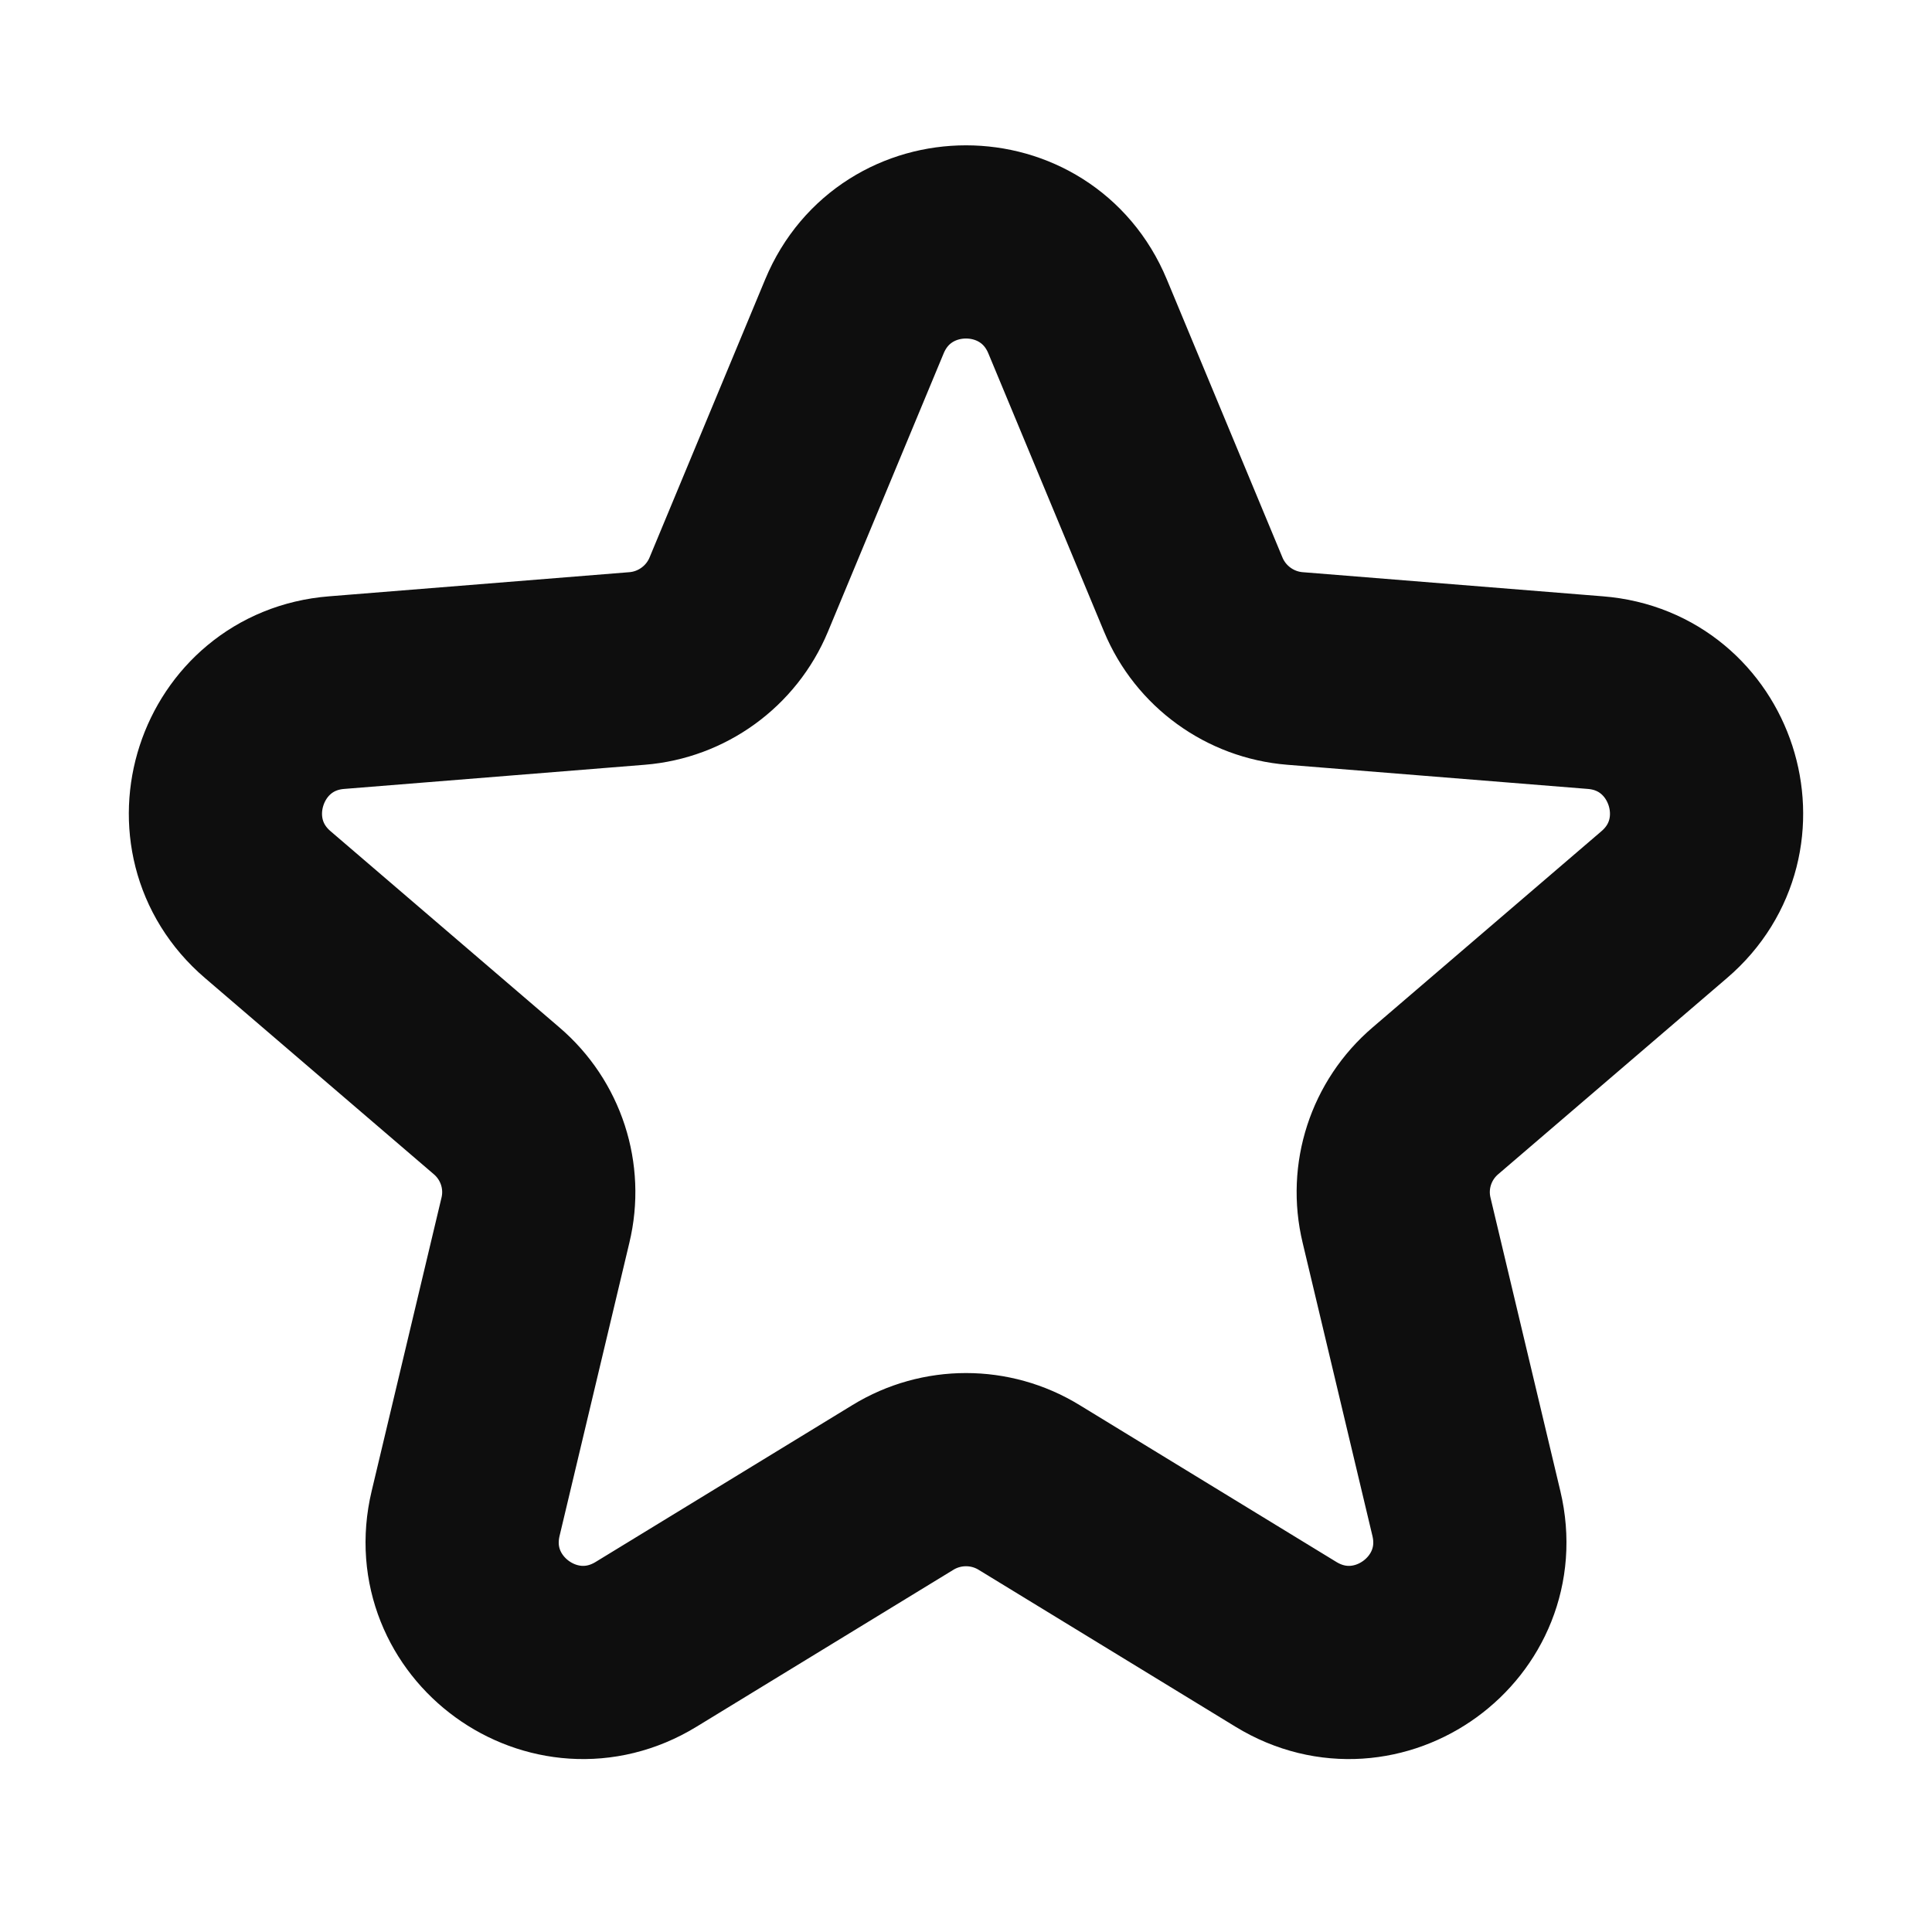 <svg width="8" height="8" viewBox="0 0 8 8" fill="none" xmlns="http://www.w3.org/2000/svg">
<path d="M3.538 1.31C3.709 0.899 4.291 0.899 4.462 1.31L4.941 2.462C5.013 2.635 5.176 2.753 5.362 2.768L6.606 2.868C7.049 2.903 7.229 3.457 6.891 3.746L5.944 4.558C5.801 4.68 5.739 4.871 5.783 5.053L6.072 6.267C6.175 6.699 5.705 7.041 5.325 6.809L4.261 6.159C4.101 6.061 3.899 6.061 3.739 6.159L2.675 6.809C2.295 7.041 1.825 6.699 1.928 6.267L2.217 5.053C2.261 4.871 2.199 4.68 2.056 4.558L1.109 3.746C0.771 3.457 0.951 2.903 1.394 2.868L2.638 2.768C2.824 2.753 2.987 2.635 3.059 2.462L3.538 1.31Z" stroke="#0E0E0E" stroke-width="0.8"/>
</svg>
